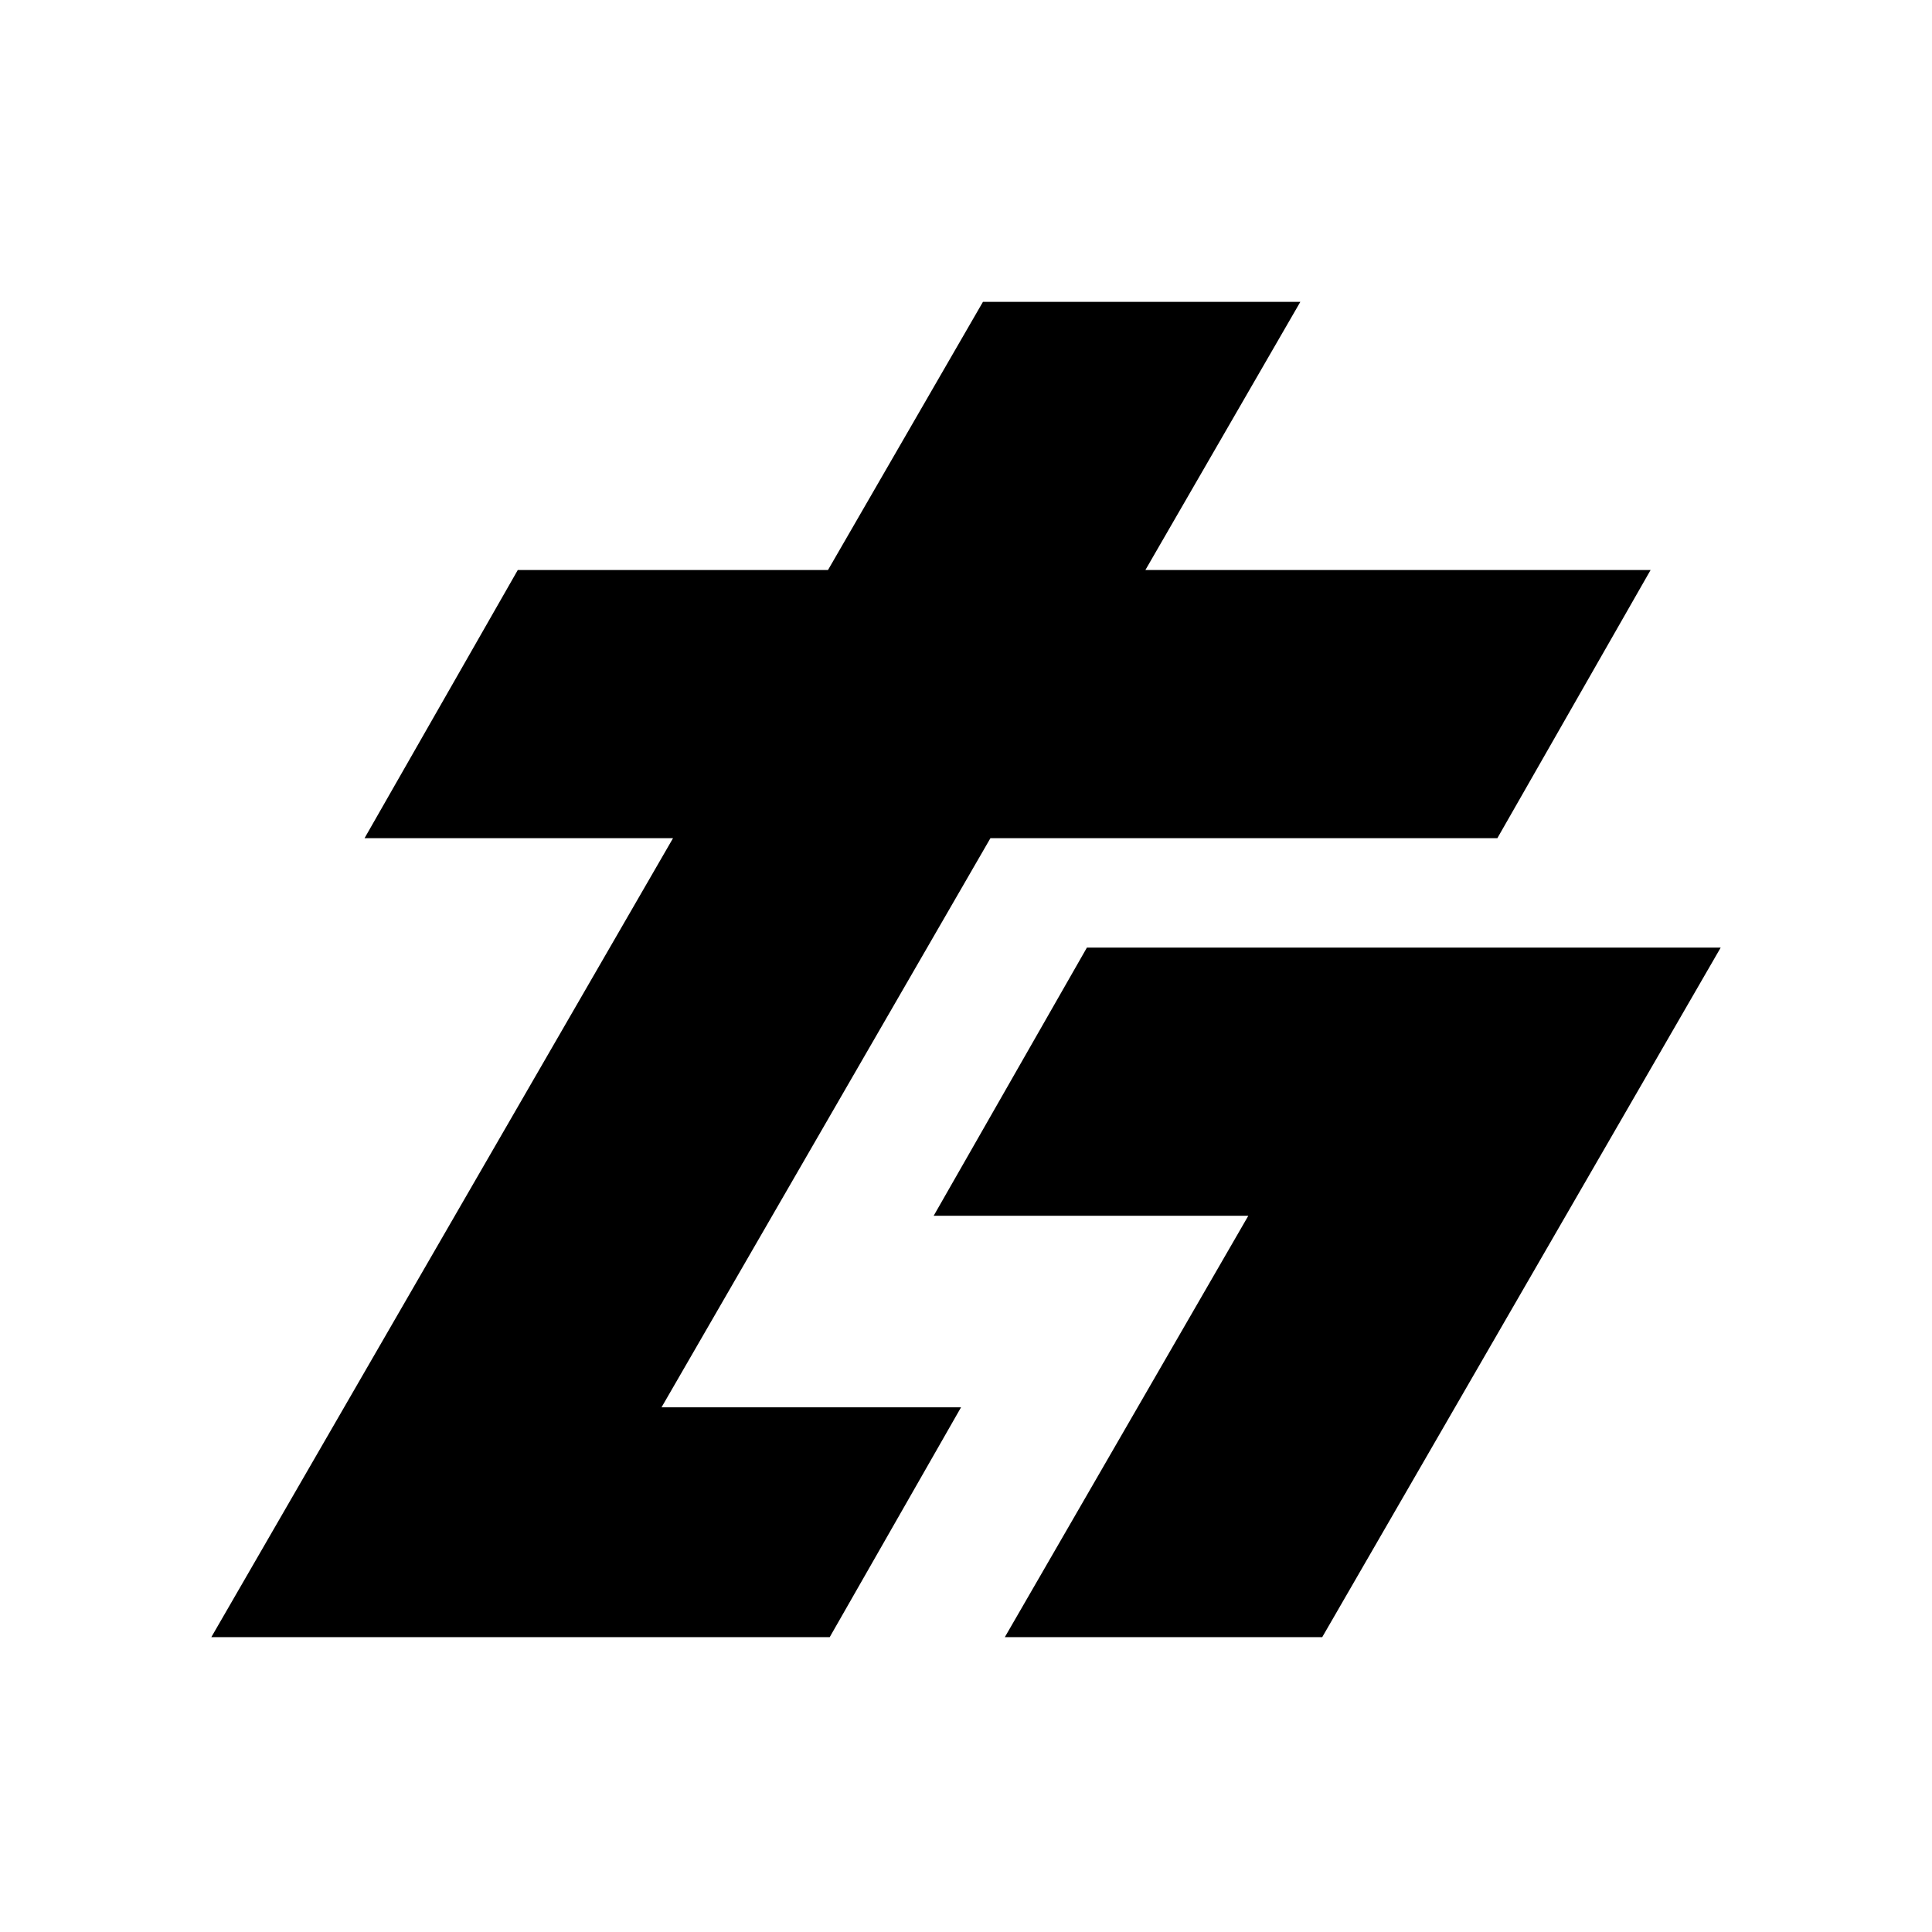 <svg width="64" height="64" viewBox="0 0 64 64" fill="none" xmlns="http://www.w3.org/2000/svg">
<path fill-rule="evenodd" clip-rule="evenodd" d="M32.561 10H43.075L37.942 18.883L54.678 18.883L49.602 27.766H32.809L21.914 46.619H31.836L31.292 47.571L30.023 49.792L27.485 54.233H17.514H17.333H7L22.295 27.766H12.076L17.152 18.883L27.428 18.883L32.561 10ZM30.929 40.274L36.005 31.391H46.486H50.025H56.853H57L43.8 54.233H33.286L41.352 40.274H30.929Z" fill="currentColor"/>
</svg>

